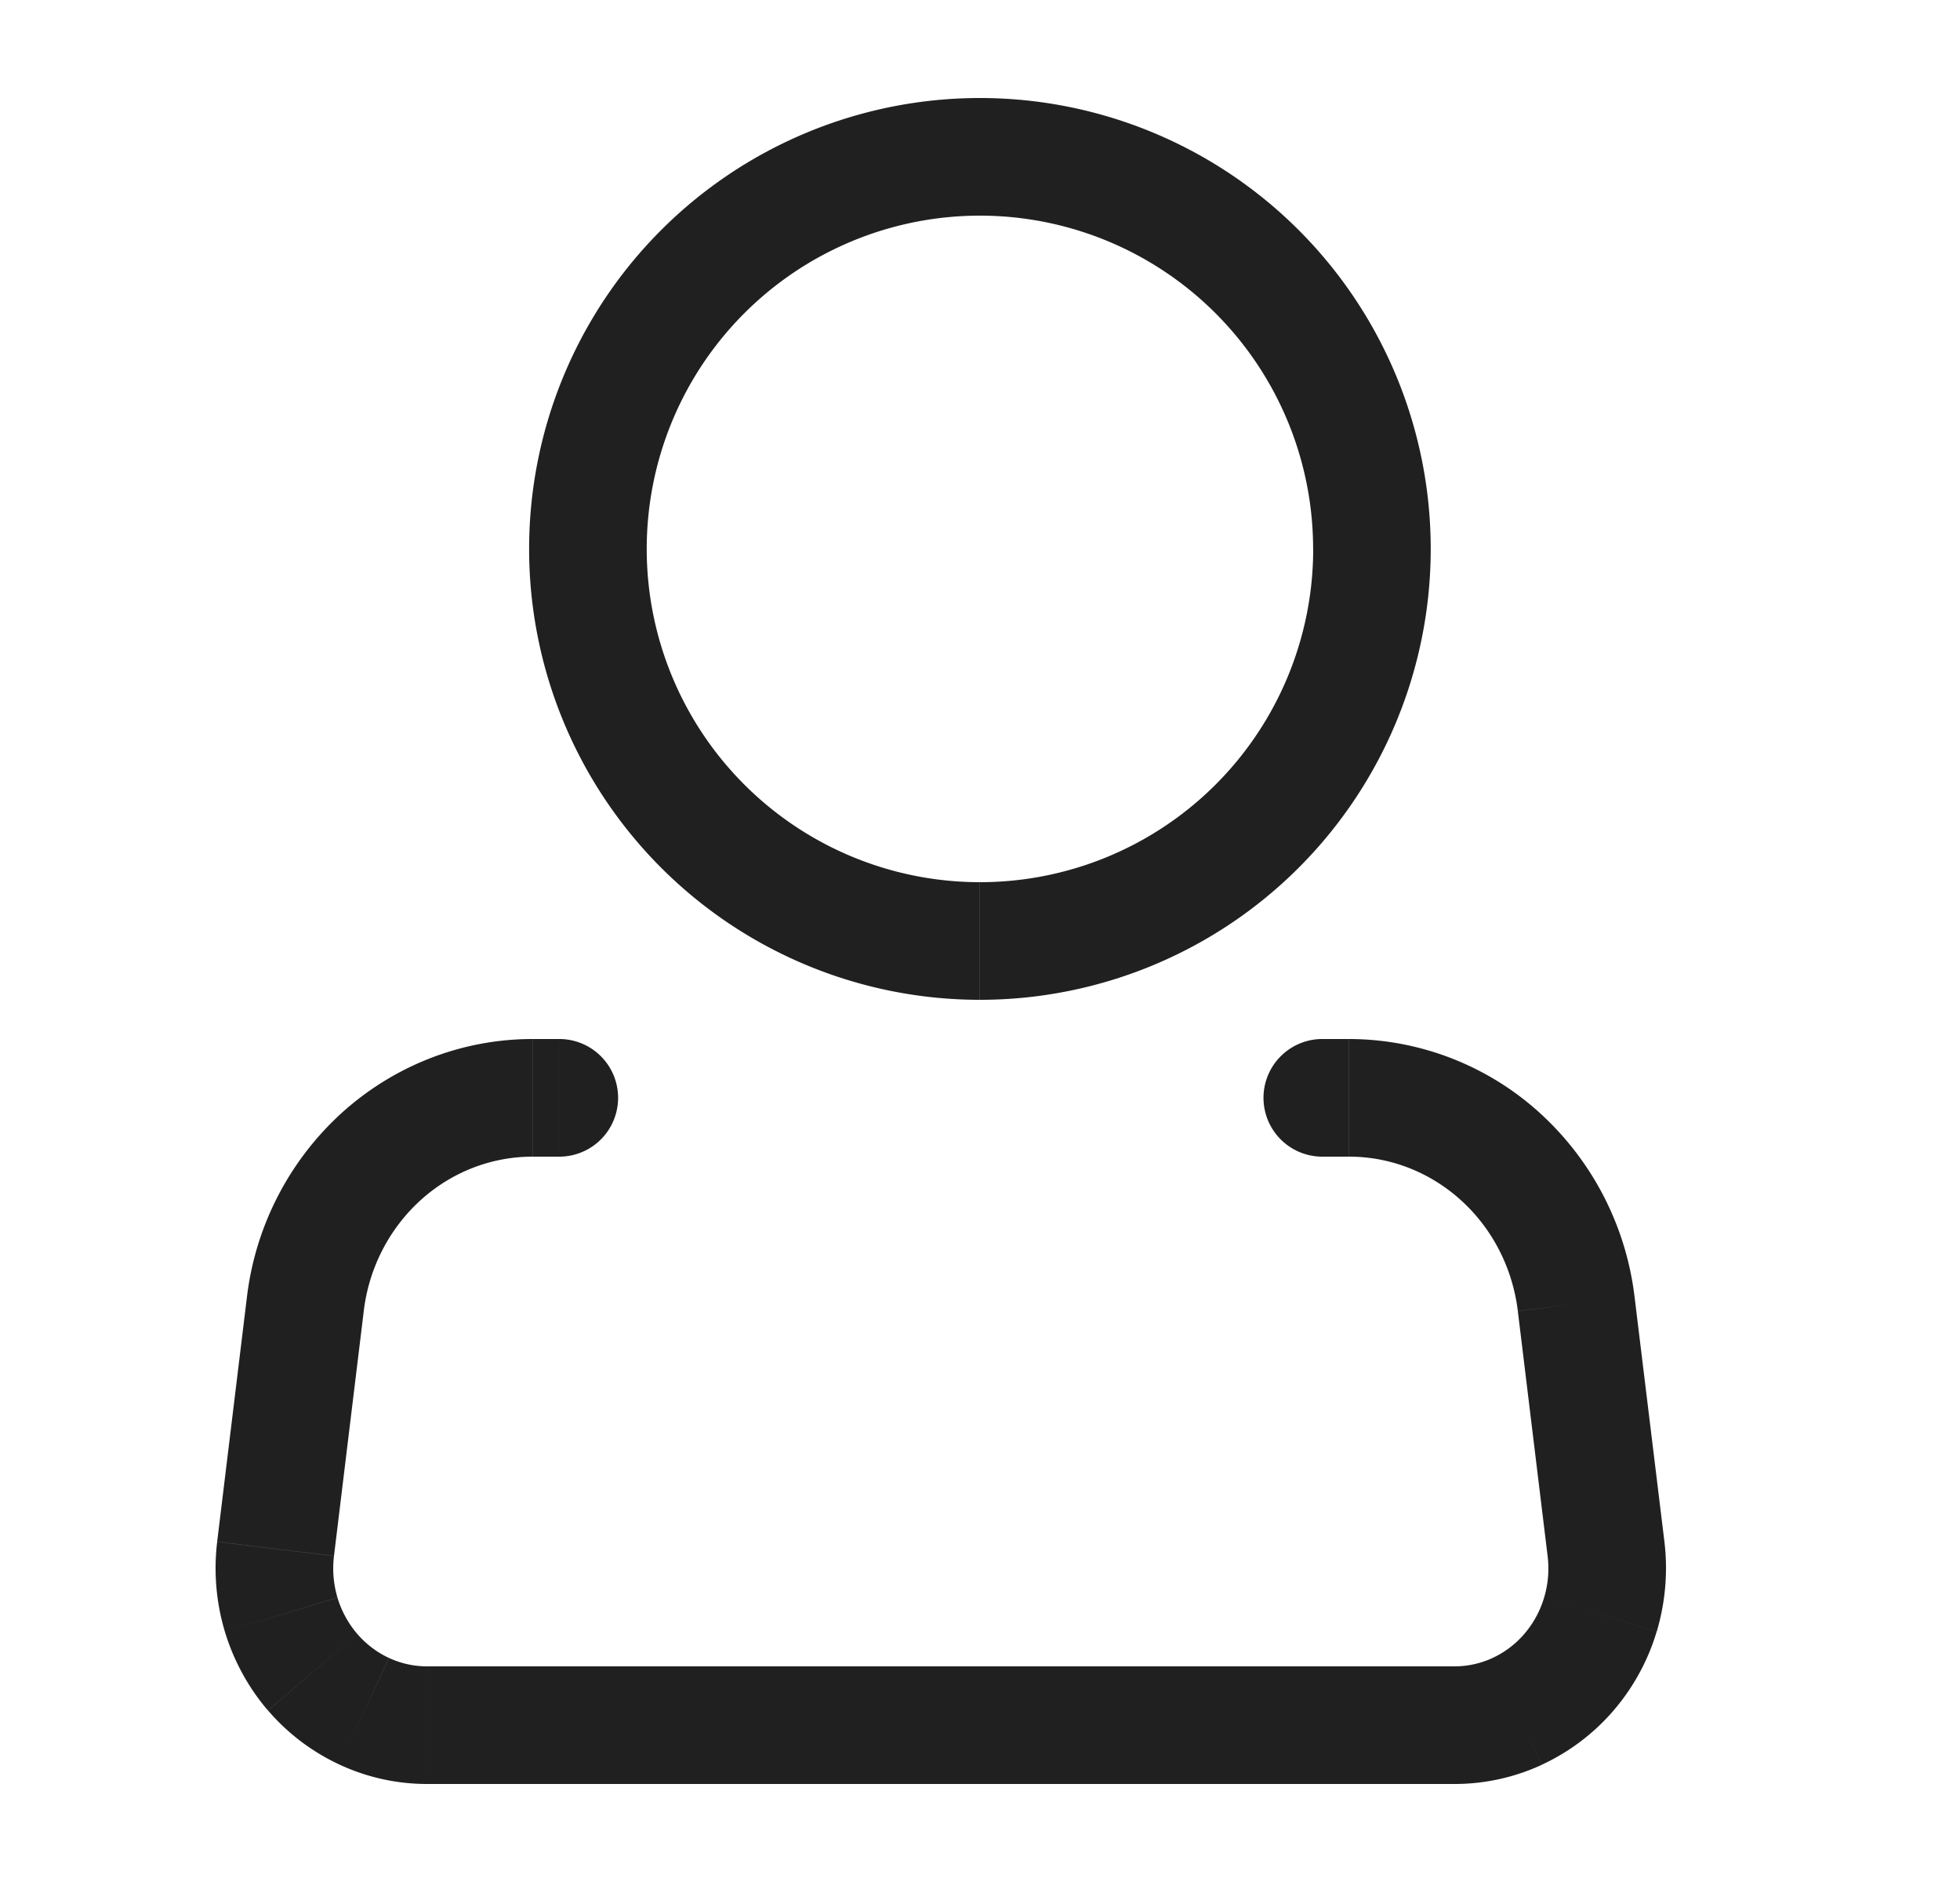 <svg width="25" height="24" fill="none" xmlns="http://www.w3.org/2000/svg"><path d="M16.866 13.25a.75.75 0 0 0 0 1.5v-1.5Zm.342.75v-.75.75Zm2.897 2.628-.745.09.745-.09Zm.38 3.124.745-.09-.745.09ZM18.553 22v-.75.75ZM5.447 22v-.75.75Zm-1.932-2.248.745.09-.745-.09Zm.38-3.124-.745-.09.745.09ZM6.793 14v.75V14Zm.341.75a.75.75 0 0 0 0-1.5v1.5ZM16.75 7a4.25 4.25 0 0 1-4.25 4.25v1.5A5.75 5.75 0 0 0 18.249 7h-1.5Zm-4.25 4.25A4.25 4.25 0 0 1 8.249 7h-1.5a5.75 5.75 0 0 0 5.75 5.75v-1.5ZM8.249 7a4.25 4.25 0 0 1 4.25-4.25v-1.5A5.75 5.75 0 0 0 6.749 7h1.5Zm4.25-4.25A4.25 4.25 0 0 1 16.749 7h1.5a5.75 5.75 0 0 0-5.75-5.75v1.5Zm4.367 12h.342v-1.5h-.342v1.5Zm.342 0c.523 0 1.03.196 1.428.557l1.008-1.111a3.625 3.625 0 0 0-2.435-.946v1.5Zm1.428.557c.398.36.657.862.724 1.411l1.489-.18a3.776 3.776 0 0 0-1.205-2.342l-1.008 1.11Zm.724 1.412.38 3.124 1.49-.182-.381-3.124-1.489.182Zm.38 3.123c.022.18.007.36-.045.532l1.437.432c.11-.37.144-.76.098-1.145l-1.49.181Zm-.045.532a1.266 1.266 0 0 1-.251.461l1.137.978c.252-.293.44-.637.55-1.007l-1.436-.432Zm-.251.461a1.2 1.2 0 0 1-.406.308l.631 1.36a2.7 2.7 0 0 0 .912-.69l-1.137-.978Zm-.406.308a1.153 1.153 0 0 1-.485.107v1.5a2.65 2.65 0 0 0 1.116-.246l-.63-1.361Zm-.485.107H5.447v1.5h13.106v-1.5Zm-13.106 0c-.167 0-.332-.036-.485-.107l-.631 1.36c.35.163.73.247 1.116.247v-1.5Zm-.485-.107a1.2 1.2 0 0 1-.406-.308l-1.137.978a2.7 2.7 0 0 0 .912.69l.63-1.36Zm-.406-.308c-.113-.132-.2-.29-.251-.46l-1.437.431c.112.37.299.714.55 1.007l1.138-.978Zm-.251-.46a1.303 1.303 0 0 1-.045-.532l-1.49-.181c-.046.384-.013.774.098 1.144l1.437-.432Zm-.045-.532.38-3.125-1.49-.18-.38 3.123 1.49.181Zm.38-3.125c.066-.55.326-1.05.724-1.412l-1.008-1.111a3.777 3.777 0 0 0-1.206 2.343l1.49.18Zm.724-1.412c.397-.36.905-.556 1.428-.556v-1.5c-.9 0-1.766.338-2.436.945l1.008 1.111Zm1.429-.556h.341v-1.5h-.341v1.5Z" fill="#202020"/></svg>
